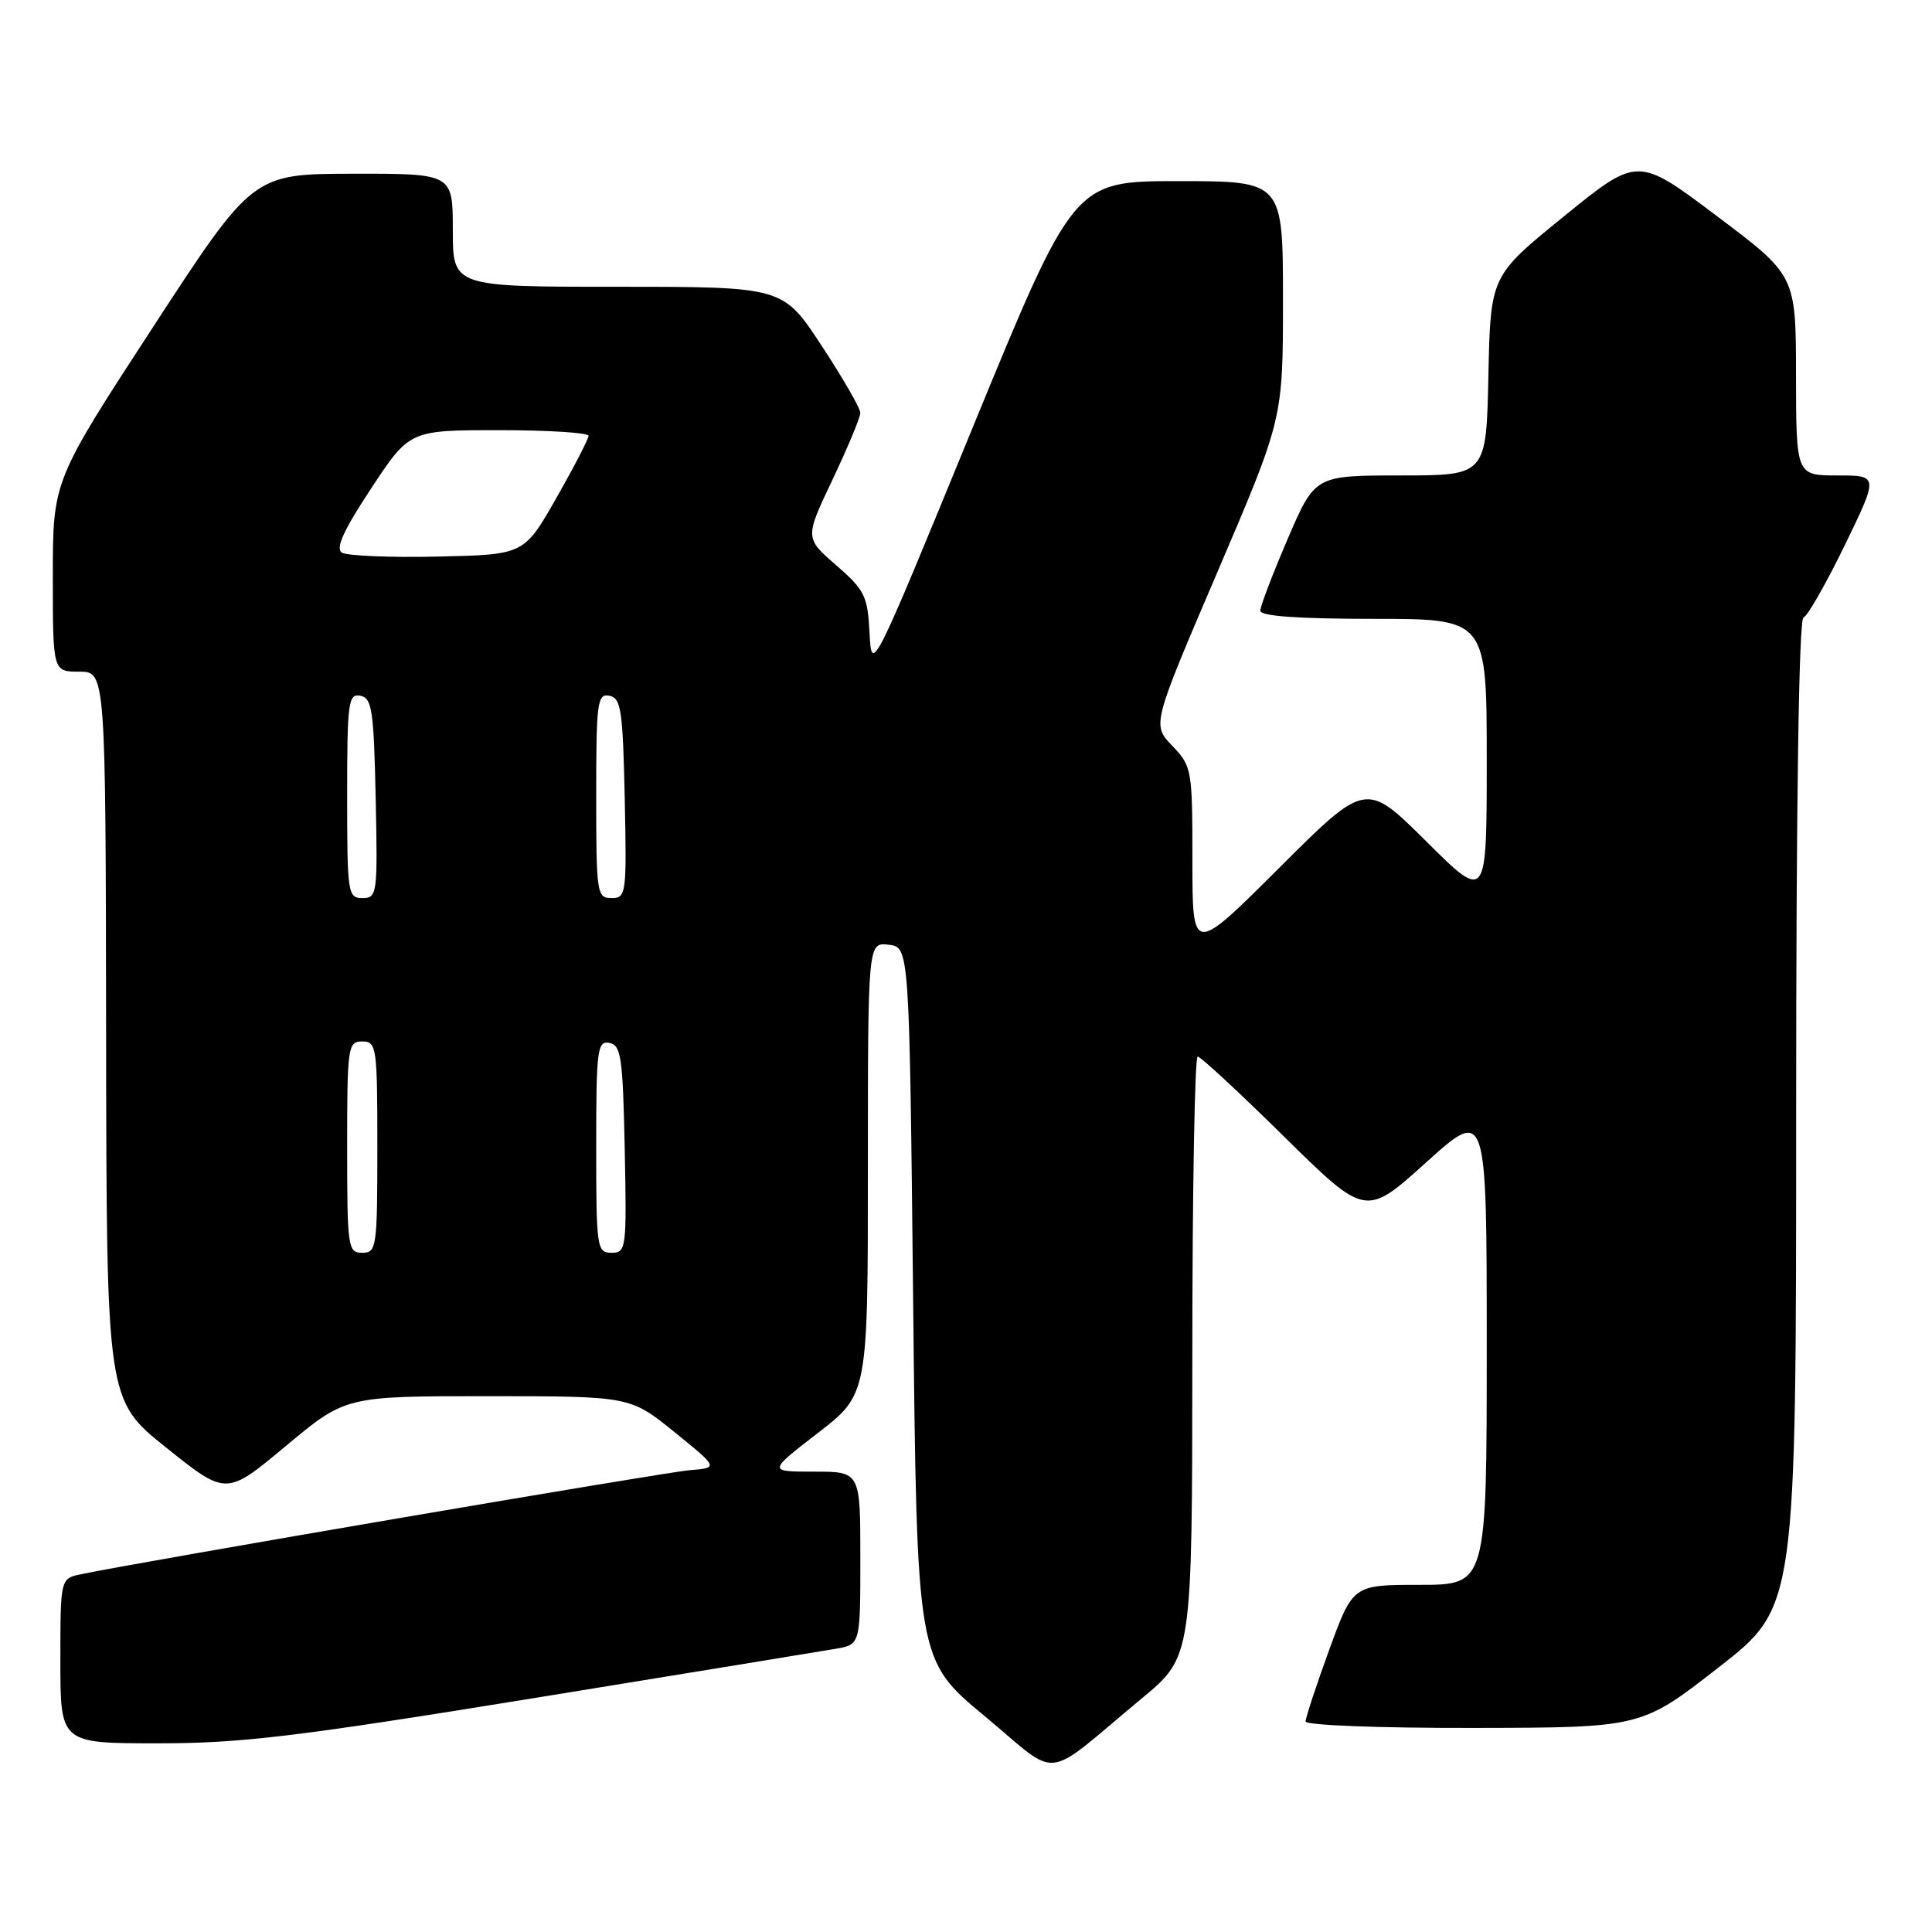 <?xml version="1.0" encoding="UTF-8" standalone="no"?>
<!DOCTYPE svg PUBLIC "-//W3C//DTD SVG 1.1//EN" "http://www.w3.org/Graphics/SVG/1.1/DTD/svg11.dtd" >
<svg xmlns="http://www.w3.org/2000/svg" xmlns:xlink="http://www.w3.org/1999/xlink" version="1.1" viewBox="0 0 256 256">
 <g >
 <path fill="currentColor"
d=" M 151.35 225.00 C 157.97 219.50 157.97 219.50 157.99 179.75 C 157.99 157.89 158.31 140.00 158.70 140.00 C 159.08 140.00 164.24 144.78 170.17 150.63 C 180.96 161.25 180.96 161.25 188.98 154.02 C 197.00 146.79 197.00 146.79 197.00 178.39 C 197.00 210.00 197.00 210.00 188.13 210.00 C 179.27 210.00 179.27 210.00 176.13 218.60 C 174.41 223.33 173.00 227.61 173.00 228.10 C 173.00 228.61 182.73 228.98 195.25 228.96 C 217.50 228.92 217.50 228.92 227.75 220.92 C 238.00 212.93 238.00 212.93 238.00 147.55 C 238.00 106.27 238.36 82.04 238.97 81.83 C 239.50 81.65 241.96 77.34 244.44 72.25 C 248.93 63.00 248.93 63.00 243.47 63.00 C 238.00 63.00 238.00 63.00 237.98 49.75 C 237.97 36.50 237.97 36.50 227.48 28.62 C 217.00 20.73 217.00 20.73 207.25 28.65 C 197.50 36.56 197.50 36.56 197.22 49.78 C 196.94 63.00 196.94 63.00 185.59 63.00 C 174.24 63.00 174.24 63.00 170.62 71.42 C 168.63 76.06 167.00 80.33 167.00 80.92 C 167.00 81.64 171.96 82.00 182.00 82.00 C 197.00 82.00 197.00 82.00 197.00 100.73 C 197.00 119.45 197.00 119.45 189.00 111.50 C 180.99 103.54 180.99 103.54 169.50 115.00 C 158.00 126.47 158.00 126.47 158.00 114.04 C 158.00 101.93 157.93 101.54 155.33 98.82 C 152.65 96.03 152.65 96.03 161.33 75.76 C 170.00 55.50 170.00 55.50 170.00 39.75 C 170.00 24.00 170.00 24.00 156.14 24.00 C 142.29 24.00 142.29 24.00 128.89 56.64 C 115.54 89.19 115.50 89.26 115.22 83.89 C 114.97 78.96 114.59 78.19 110.79 74.89 C 106.64 71.28 106.64 71.28 110.32 63.54 C 112.34 59.28 114.00 55.30 114.00 54.70 C 114.00 54.11 111.69 50.10 108.87 45.81 C 103.75 38.00 103.75 38.00 81.87 38.00 C 60.00 38.00 60.00 38.00 60.00 30.50 C 60.00 23.00 60.00 23.00 46.75 23.02 C 33.50 23.05 33.50 23.05 20.25 43.38 C 7.00 63.71 7.00 63.71 7.00 76.35 C 7.00 89.00 7.00 89.00 10.50 89.00 C 14.00 89.00 14.00 89.00 14.06 137.25 C 14.12 185.50 14.12 185.50 22.05 191.84 C 29.98 198.19 29.98 198.19 37.89 191.59 C 45.79 185.00 45.79 185.00 64.65 185.00 C 83.50 185.01 83.50 185.01 89.36 189.75 C 95.22 194.50 95.22 194.50 91.36 194.81 C 88.07 195.08 18.74 206.92 10.75 208.59 C 8.00 209.16 8.00 209.16 8.00 220.08 C 8.00 231.00 8.00 231.00 20.93 231.00 C 31.95 231.00 39.27 230.12 70.68 225.02 C 90.93 221.73 108.96 218.78 110.75 218.47 C 114.00 217.91 114.00 217.91 114.00 206.45 C 114.00 195.00 114.00 195.00 107.87 195.00 C 101.74 195.00 101.74 195.00 108.37 189.88 C 115.00 184.76 115.00 184.76 115.00 154.81 C 115.00 124.87 115.00 124.87 117.75 125.18 C 120.50 125.50 120.50 125.50 121.00 172.73 C 121.50 219.95 121.50 219.95 130.46 227.38 C 140.68 235.86 137.90 236.17 151.35 225.00 Z  M 46.00 152.00 C 46.00 138.67 46.10 138.00 48.00 138.00 C 49.90 138.00 50.00 138.67 50.00 152.00 C 50.00 165.33 49.90 166.00 48.00 166.00 C 46.10 166.00 46.00 165.33 46.00 152.00 Z  M 79.00 151.93 C 79.00 139.06 79.15 137.88 80.75 138.19 C 82.30 138.49 82.53 140.10 82.78 152.26 C 83.05 165.49 82.98 166.00 81.03 166.00 C 79.09 166.00 79.00 165.40 79.00 151.93 Z  M 46.00 105.43 C 46.00 93.04 46.15 91.88 47.75 92.19 C 49.29 92.49 49.53 94.08 49.78 105.76 C 50.05 118.49 49.98 119.00 48.03 119.00 C 46.09 119.00 46.00 118.40 46.00 105.43 Z  M 79.00 105.43 C 79.00 93.04 79.15 91.88 80.75 92.19 C 82.29 92.49 82.53 94.08 82.78 105.76 C 83.05 118.49 82.98 119.00 81.03 119.00 C 79.09 119.00 79.00 118.40 79.00 105.43 Z  M 45.29 73.22 C 44.43 72.66 45.54 70.23 49.18 64.72 C 54.27 57.00 54.27 57.00 66.14 57.00 C 72.66 57.00 78.00 57.34 77.99 57.75 C 77.98 58.16 76.06 61.88 73.71 66.00 C 69.44 73.50 69.44 73.50 57.97 73.75 C 51.66 73.89 45.96 73.65 45.29 73.22 Z "/>
</g>
</svg>